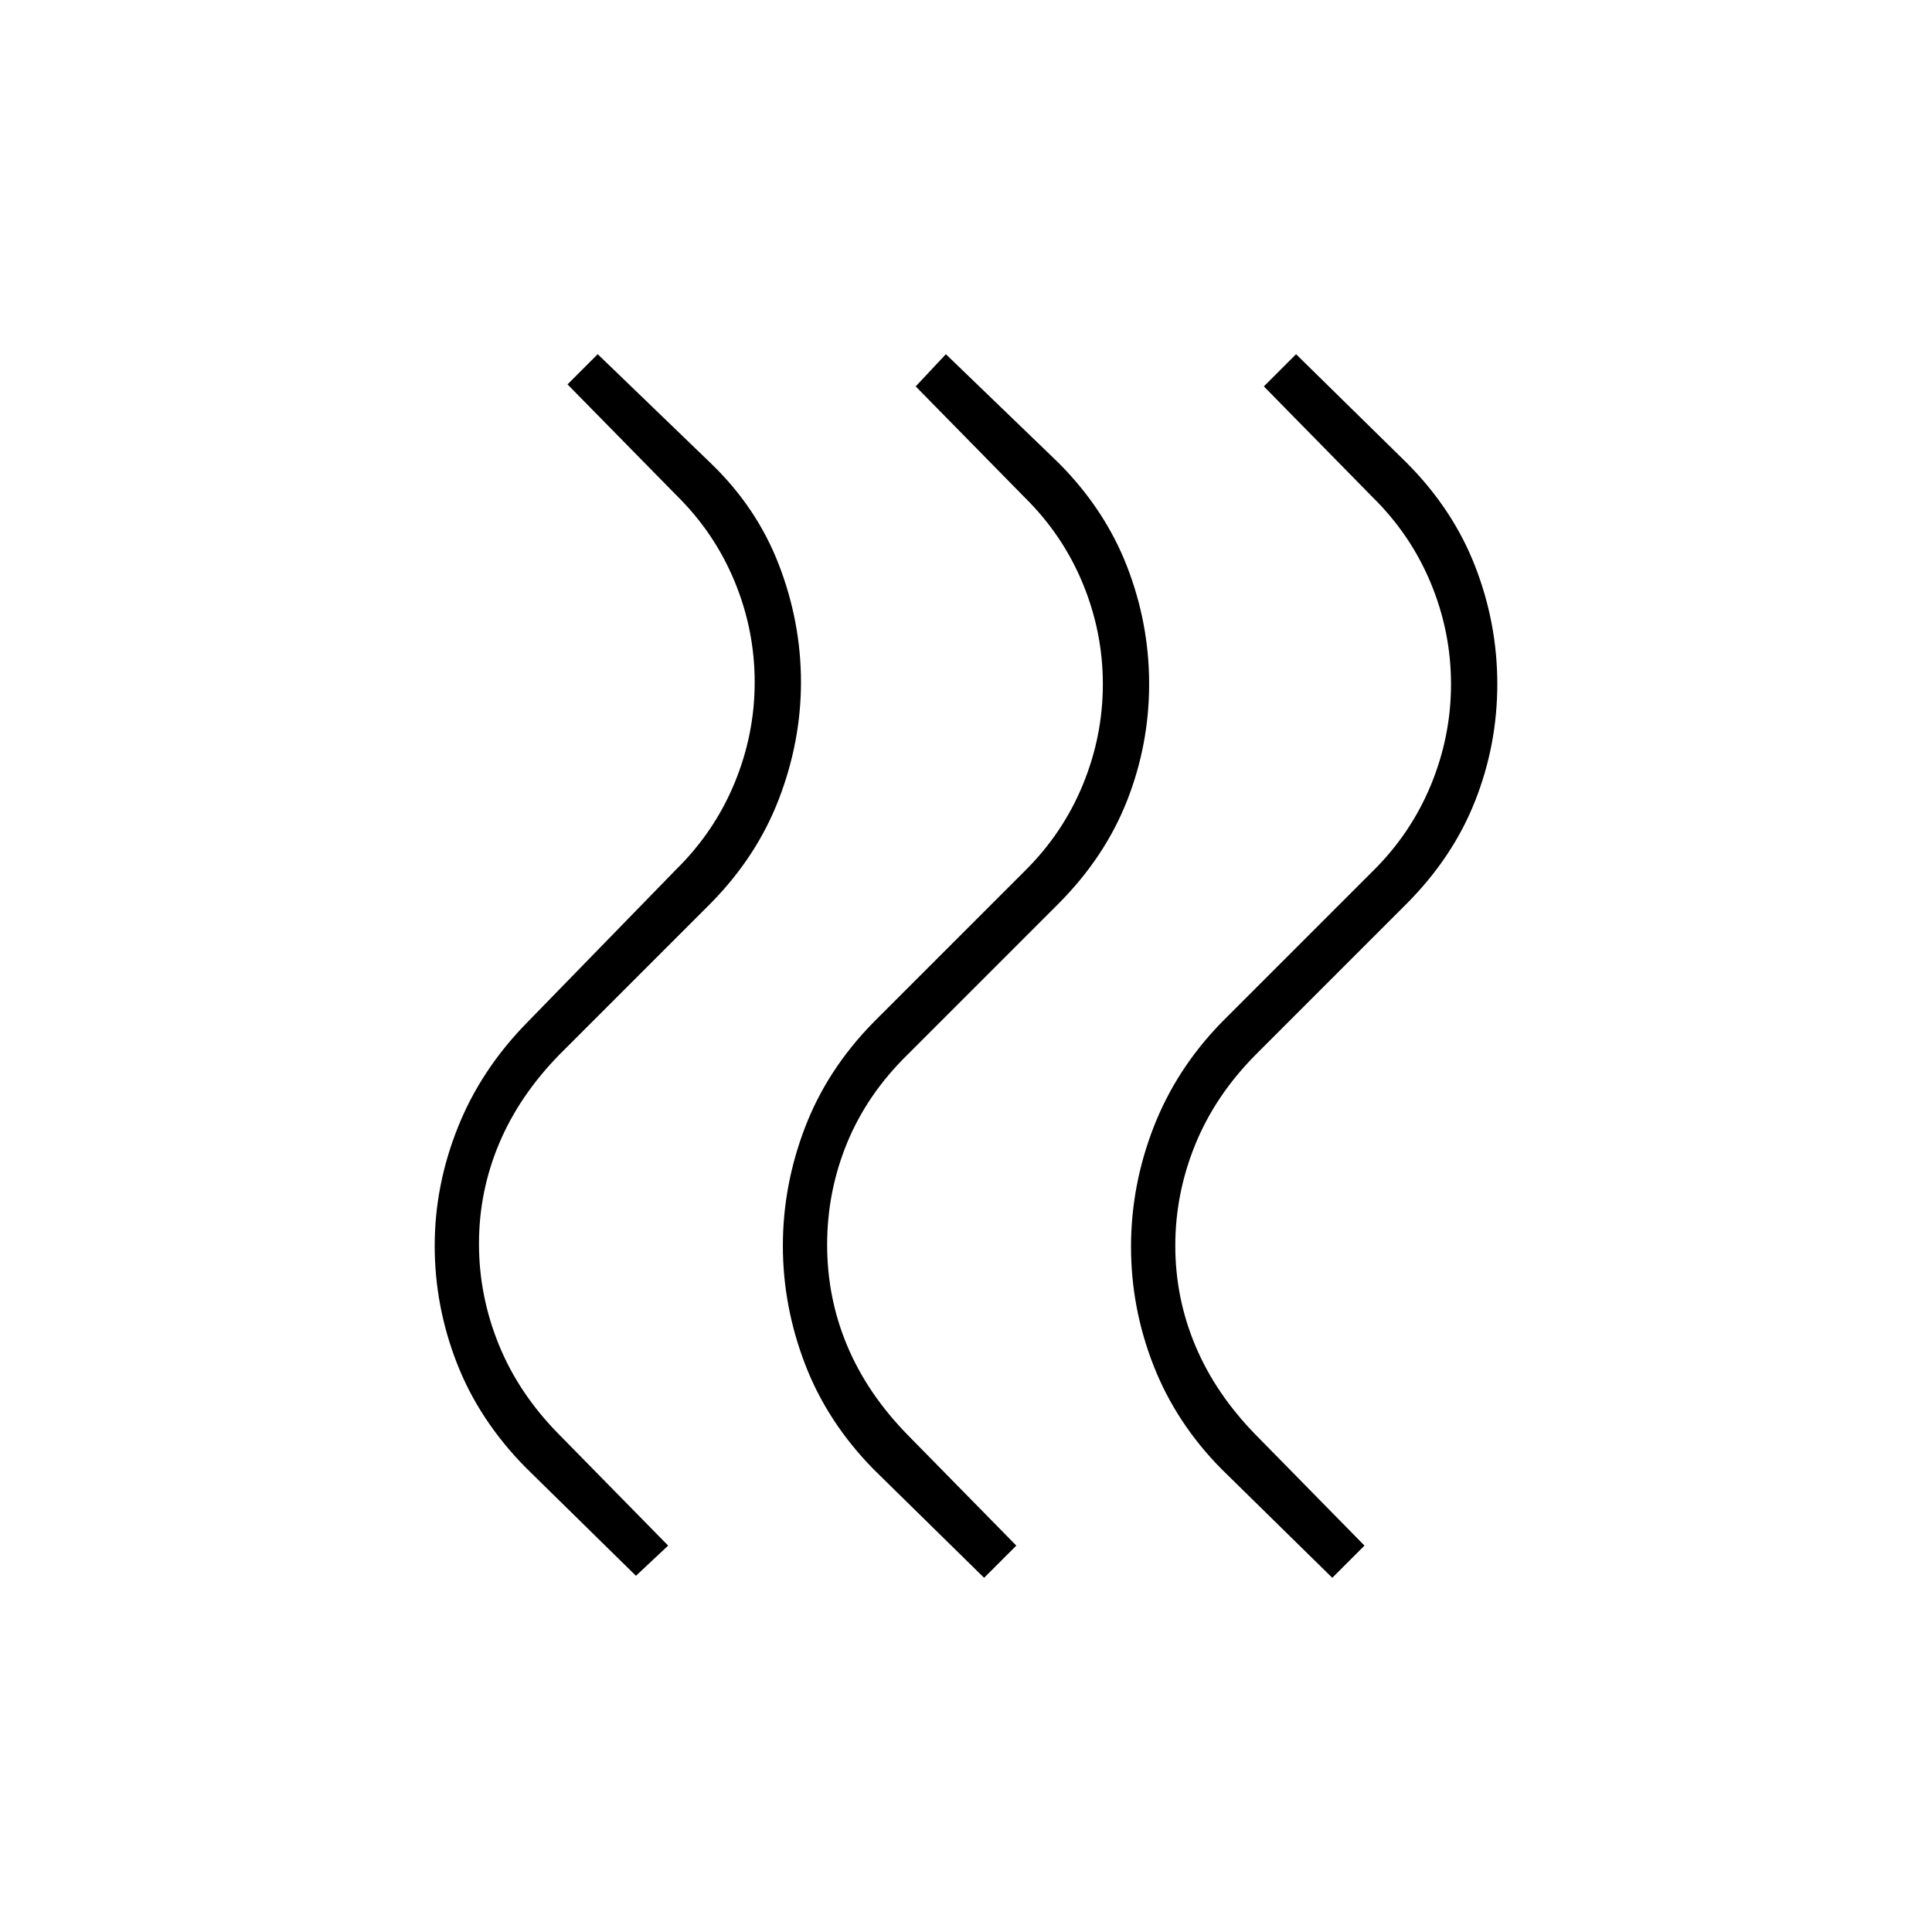 <svg xmlns="http://www.w3.org/2000/svg" height="48" viewBox="0 -960 960 960" width="48"><path d="M607-230q-22.582-22.825-33.791-51.412Q562-310 562-340.5t11.236-59.432Q584.473-428.863 607-452l75-75q19-18.71 29-42.926t10-50.128q0-25.912-10-50.089-10-24.178-29-42.857l-54-55 16-16 55 54q23 23.089 34 51.423 11 28.335 11 58.456 0 30.121-11 58.057-11 27.936-34 51.064l-75 75q-20.097 20.259-30.048 44.63Q584-367 584-341q0 26 10.016 49.791Q604.032-267.418 624-247l54 55-16 16-55-54Zm-173 0q-23-23.469-34-52.234Q389-311 389-341t11-58.766q11-28.765 34-52.234l75-75q19-18.71 29-42.926t10-50.128q0-25.912-10-50.089-10-24.178-29-42.857l-54-55 15-16 56 54q23 23.089 34 51.423 11 28.335 11 58.456 0 30.121-11 58.057-11 27.936-34 51.064l-75 75q-20.097 19.667-30.048 43.833Q411-368 411-341.5t10.016 50.291Q431.032-267.418 451-247l54 55-16 16-55-54Zm-173-1q-23-23.442-34-51.721Q216-311 216-341q0-30 11.5-58.797Q239-428.594 262-452l74-76q19-18.71 29-42.926t10-50.128q0-25.912-10-50.089-10-24.178-29-42.857l-54-55 15-15 56 54q23 22.054 34 50.565 11 28.512 11 58.435 0 29.473-11 58.097-11 28.624-34 51.903l-75 75q-19.968 20.418-29.984 44.209Q238-368 238-342q0 26 9.952 50.37Q257.903-267.259 278-247l54 55-16 15-55-54Z"/></svg>